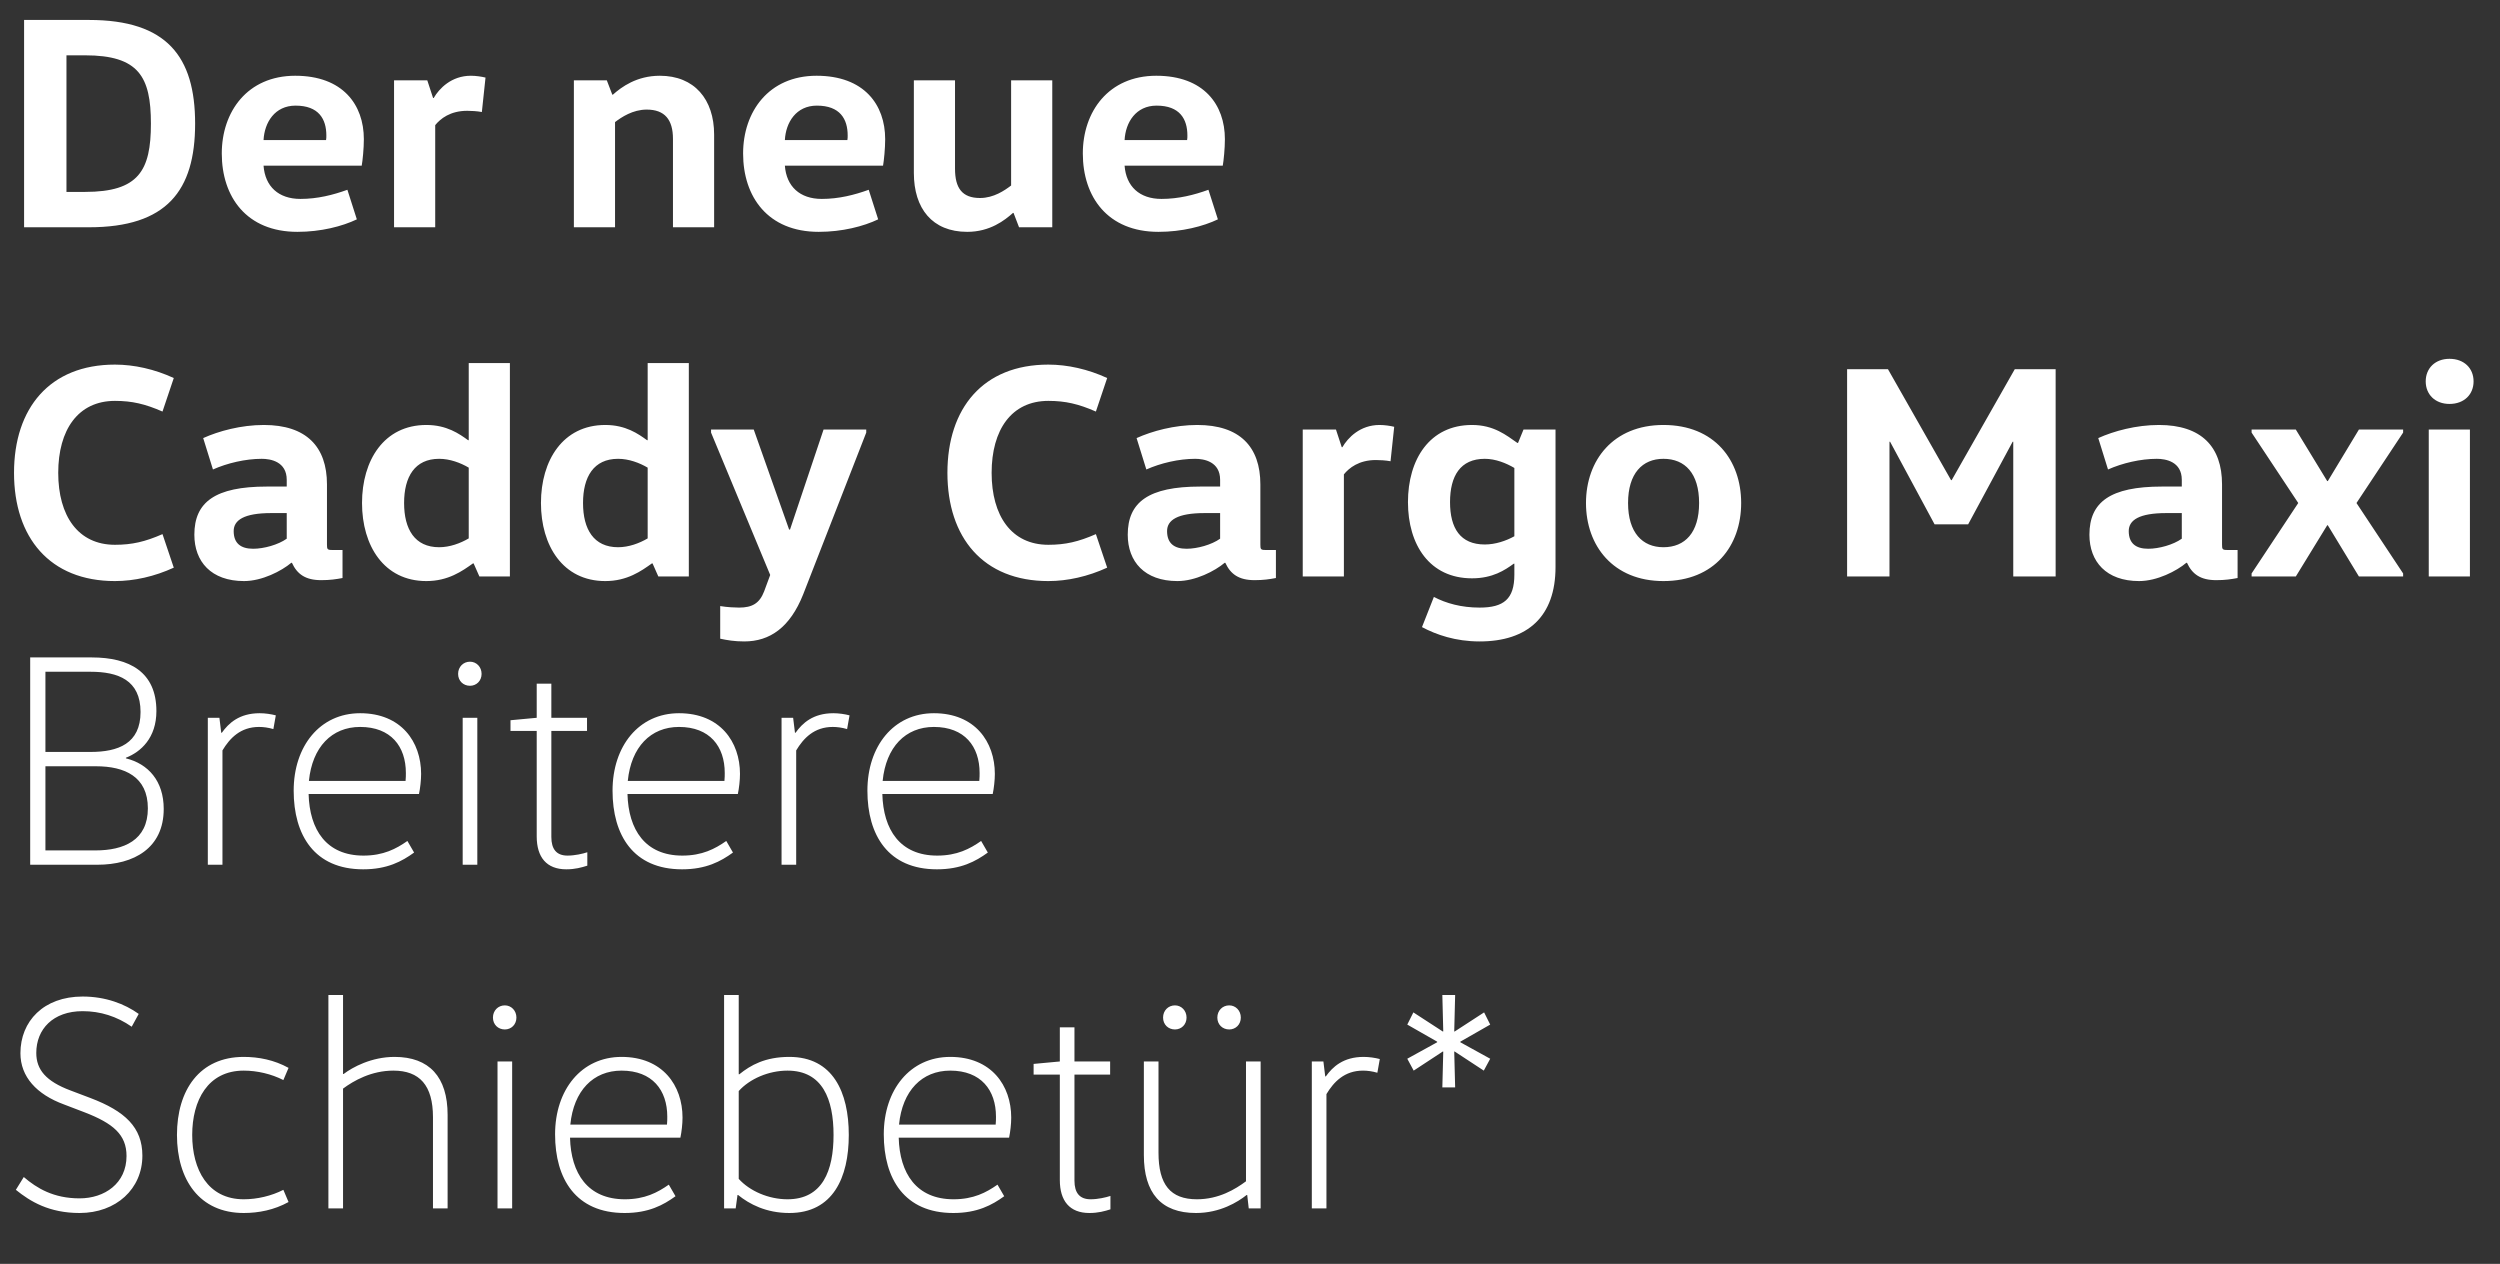 <svg viewBox="0 0 451 228" fill="none" xmlns="http://www.w3.org/2000/svg">
<rect x="0" y="0" width="451" height="228" fill="#333333" stroke="none"/>
<path d="M4.345 41H16.06C30.085 41 35.2 34.4 35.2 22.3C35.2 10.2 30.085 3.6 16.06 3.6H4.345V41ZM11.99 34.62V9.98H15.345C25.025 9.98 27.225 13.83 27.225 22.3C27.225 30.77 25.025 34.62 15.345 34.62H11.99ZM65.254 29.89C65.419 28.955 65.639 26.81 65.639 25.105C65.639 18.89 61.844 13.665 53.264 13.665C44.629 13.665 40.009 20.155 40.009 27.69C40.009 35.5 44.464 41.825 53.649 41.825C57.884 41.825 61.734 40.835 64.374 39.57L62.669 34.235C60.084 35.17 57.279 35.885 54.199 35.885C50.239 35.885 47.819 33.63 47.544 29.89H65.254ZM47.544 25.27C47.709 22.08 49.579 19.055 53.319 19.055C57.499 19.055 58.874 21.475 58.874 24.445C58.874 24.72 58.874 24.995 58.819 25.27H47.544ZM71.087 14.49V41H78.512V22.575C79.447 21.42 81.207 19.99 84.287 19.99C84.947 19.99 86.102 20.045 86.927 20.21L87.587 13.995C86.927 13.83 85.882 13.665 84.947 13.665C81.427 13.665 79.227 15.975 78.237 17.68H78.127L77.082 14.49H71.087ZM103.528 14.49V41H110.953V22.025C112.108 21.145 114.143 19.77 116.673 19.77C119.918 19.77 121.403 21.585 121.403 25.05V41H128.828V24.28C128.828 17.9 125.253 13.665 119.038 13.665C114.858 13.665 112.108 15.7 110.568 17.075H110.458L109.468 14.49H103.528ZM159.301 29.89C159.466 28.955 159.686 26.81 159.686 25.105C159.686 18.89 155.891 13.665 147.311 13.665C138.676 13.665 134.056 20.155 134.056 27.69C134.056 35.5 138.511 41.825 147.696 41.825C151.931 41.825 155.781 40.835 158.421 39.57L156.716 34.235C154.131 35.17 151.326 35.885 148.246 35.885C144.286 35.885 141.866 33.63 141.591 29.89H159.301ZM141.591 25.27C141.756 22.08 143.626 19.055 147.366 19.055C151.546 19.055 152.921 21.475 152.921 24.445C152.921 24.72 152.921 24.995 152.866 25.27H141.591ZM164.86 14.49V31.21C164.86 37.59 168.16 41.825 174.485 41.825C178.61 41.825 181.25 39.735 182.735 38.415H182.845L183.835 41H189.83V14.49H182.405V33.465C181.25 34.345 179.27 35.72 176.795 35.72C173.55 35.72 172.285 33.905 172.285 30.44V14.49H164.86ZM220.586 29.89C220.751 28.955 220.971 26.81 220.971 25.105C220.971 18.89 217.176 13.665 208.596 13.665C199.961 13.665 195.341 20.155 195.341 27.69C195.341 35.5 199.796 41.825 208.981 41.825C213.216 41.825 217.066 40.835 219.706 39.57L218.001 34.235C215.416 35.17 212.611 35.885 209.531 35.885C205.571 35.885 203.151 33.63 202.876 29.89H220.586ZM202.876 25.27C203.041 22.08 204.911 19.055 208.651 19.055C212.831 19.055 214.206 21.475 214.206 24.445C214.206 24.72 214.206 24.995 214.151 25.27H202.876ZM2.53 85.3C2.53 96.96 8.965 104.825 20.735 104.825C24.2 104.825 27.885 104 31.35 102.405L29.315 96.355C26.18 97.73 23.815 98.28 20.735 98.28C14.08 98.28 10.505 93.055 10.505 85.3C10.505 77.545 14.08 72.32 20.735 72.32C23.815 72.32 26.18 72.87 29.315 74.245L31.35 68.195C27.885 66.6 24.2 65.775 20.735 65.775C8.965 65.775 2.53 73.64 2.53 85.3ZM58.986 87.39C58.986 80.57 55.246 76.665 47.601 76.665C43.476 76.665 39.461 77.765 36.656 79.03L38.416 84.695C41.001 83.54 44.301 82.77 47.216 82.77C48.811 82.77 51.726 83.265 51.726 86.565V87.775H48.151C38.801 87.775 35.061 90.58 35.061 96.465C35.061 101.305 38.086 104.825 44.026 104.825C47.271 104.825 50.791 103.01 52.551 101.525H52.661C53.596 103.56 55.081 104.66 57.941 104.66C59.536 104.66 60.636 104.495 61.791 104.275V99.215H59.866C59.041 99.215 58.986 99.05 58.986 98.225V87.39ZM51.726 92.56V97.18C50.186 98.28 47.601 98.995 45.676 98.995C43.421 98.995 42.156 98.005 42.156 95.805C42.156 93.825 44.026 92.56 48.921 92.56H51.726ZM84.559 97.125C83.074 98.005 81.149 98.72 79.224 98.72C74.824 98.72 72.899 95.475 72.899 90.745C72.899 86.015 74.824 82.77 79.224 82.77C81.149 82.77 83.074 83.485 84.559 84.365V97.125ZM84.559 65.5V79.415H84.449C82.854 78.26 80.599 76.665 76.914 76.665C69.269 76.665 65.309 83.045 65.309 90.745C65.309 98.445 69.269 104.825 76.914 104.825C80.874 104.825 83.404 103.01 85.329 101.635H85.439L86.484 104H91.984V65.5H84.559ZM116.839 97.125C115.354 98.005 113.429 98.72 111.504 98.72C107.104 98.72 105.179 95.475 105.179 90.745C105.179 86.015 107.104 82.77 111.504 82.77C113.429 82.77 115.354 83.485 116.839 84.365V97.125ZM116.839 65.5V79.415H116.729C115.134 78.26 112.879 76.665 109.194 76.665C101.549 76.665 97.589 83.045 97.589 90.745C97.589 98.445 101.549 104.825 109.194 104.825C113.154 104.825 115.684 103.01 117.609 101.635H117.719L118.764 104H124.264V65.5H116.839ZM156.27 77.49H148.57L142.52 95.53H142.355L135.975 77.49H128.275V78.04L138.945 103.725L137.845 106.695C137.02 108.84 135.7 109.61 133.335 109.61C132.73 109.61 131.19 109.555 129.925 109.335V115.22C131.19 115.495 132.51 115.715 134.27 115.715C138.89 115.715 142.52 113.185 144.885 107.245L156.27 78.04V77.49ZM170.914 85.3C170.914 96.96 177.349 104.825 189.119 104.825C192.584 104.825 196.269 104 199.734 102.405L197.699 96.355C194.564 97.73 192.199 98.28 189.119 98.28C182.464 98.28 178.889 93.055 178.889 85.3C178.889 77.545 182.464 72.32 189.119 72.32C192.199 72.32 194.564 72.87 197.699 74.245L199.734 68.195C196.269 66.6 192.584 65.775 189.119 65.775C177.349 65.775 170.914 73.64 170.914 85.3ZM227.37 87.39C227.37 80.57 223.63 76.665 215.985 76.665C211.86 76.665 207.845 77.765 205.04 79.03L206.8 84.695C209.385 83.54 212.685 82.77 215.6 82.77C217.195 82.77 220.11 83.265 220.11 86.565V87.775H216.535C207.185 87.775 203.445 90.58 203.445 96.465C203.445 101.305 206.47 104.825 212.41 104.825C215.655 104.825 219.175 103.01 220.935 101.525H221.045C221.98 103.56 223.465 104.66 226.325 104.66C227.92 104.66 229.02 104.495 230.175 104.275V99.215H228.25C227.425 99.215 227.37 99.05 227.37 98.225V87.39ZM220.11 92.56V97.18C218.57 98.28 215.985 98.995 214.06 98.995C211.805 98.995 210.54 98.005 210.54 95.805C210.54 93.825 212.41 92.56 217.305 92.56H220.11ZM235.013 77.49V104H242.438V85.575C243.373 84.42 245.133 82.99 248.213 82.99C248.873 82.99 250.028 83.045 250.853 83.21L251.513 76.995C250.853 76.83 249.808 76.665 248.873 76.665C245.353 76.665 243.153 78.975 242.163 80.68H242.053L241.008 77.49H235.013ZM273.191 96.74C271.706 97.565 269.781 98.225 267.856 98.225C263.456 98.225 261.586 95.31 261.586 90.58C261.586 85.85 263.456 82.77 267.856 82.77C269.781 82.77 271.706 83.54 273.191 84.42V96.74ZM280.616 77.49H274.841L273.851 79.91H273.741C271.761 78.535 269.506 76.665 265.546 76.665C257.901 76.665 253.996 82.88 253.996 90.58C253.996 98.28 257.901 104.33 265.546 104.33C269.286 104.33 271.486 102.845 273.081 101.69H273.191V103.67C273.191 108.07 271.266 109.61 266.921 109.61C263.621 109.61 260.871 108.84 258.671 107.685L256.526 113.13C259.111 114.505 262.576 115.715 266.921 115.715C275.611 115.715 280.616 111.205 280.616 102.295V77.49ZM293.702 90.745C293.702 85.41 296.287 82.77 300.082 82.77C303.987 82.77 306.517 85.41 306.517 90.745C306.517 96.08 303.987 98.72 300.082 98.72C296.287 98.72 293.702 96.08 293.702 90.745ZM314.107 90.745C314.107 83.045 309.322 76.665 300.082 76.665C291.007 76.665 286.112 83.045 286.112 90.745C286.112 98.445 291.007 104.825 300.082 104.825C309.322 104.825 314.107 98.445 314.107 90.745ZM351.972 86.62L340.587 66.6H333.217V104H340.862V79.69H340.972L349.002 94.595H355.052L363.082 79.69H363.192V104H370.837V66.6H363.467L352.082 86.62H351.972ZM400.856 87.39C400.856 80.57 397.116 76.665 389.471 76.665C385.346 76.665 381.331 77.765 378.526 79.03L380.286 84.695C382.871 83.54 386.171 82.77 389.086 82.77C390.681 82.77 393.596 83.265 393.596 86.565V87.775H390.021C380.671 87.775 376.931 90.58 376.931 96.465C376.931 101.305 379.956 104.825 385.896 104.825C389.141 104.825 392.661 103.01 394.421 101.525H394.531C395.466 103.56 396.951 104.66 399.811 104.66C401.406 104.66 402.506 104.495 403.661 104.275V99.215H401.736C400.911 99.215 400.856 99.05 400.856 98.225V87.39ZM393.596 92.56V97.18C392.056 98.28 389.471 98.995 387.546 98.995C385.291 98.995 384.026 98.005 384.026 95.805C384.026 93.825 385.896 92.56 390.791 92.56H393.596ZM419.939 94.76L425.549 104H433.524V103.45L425.109 90.745L433.524 78.04V77.49H425.549L419.939 86.785H419.829L414.164 77.49H406.189V78.04L414.604 90.745L406.189 103.45V104H414.164L419.829 94.76H419.939ZM445.573 104V77.49H438.148V104H445.573ZM437.598 68.8C437.598 71.165 439.303 72.87 441.888 72.87C444.528 72.87 446.233 71.165 446.233 68.8C446.233 66.435 444.528 64.73 441.888 64.73C439.303 64.73 437.598 66.435 437.598 68.8Z" fill="white"/>
<path d="M8.195 138.235H17.325C22.495 138.235 26.675 140.105 26.675 145.825C26.675 151.6 22.33 153.415 17.215 153.415H8.195V138.235ZM5.445 118.6V156H17.545C24.2 156 29.535 152.975 29.535 145.935C29.535 140.875 26.73 137.795 22.715 136.805V136.695C25.41 135.65 28.215 133.12 28.215 128.28C28.215 121.24 23.375 118.6 16.555 118.6H5.445ZM8.195 121.185H16.335C21.285 121.185 25.355 122.67 25.355 128.445C25.355 134.165 21.285 135.65 16.335 135.65H8.195V121.185ZM37.491 129.49V156H40.131V135.375C41.451 133.175 43.376 131.14 46.731 131.14C47.501 131.14 48.381 131.25 49.316 131.525L49.756 129.05C48.931 128.83 47.831 128.665 46.841 128.665C43.156 128.665 41.231 130.48 40.021 132.185H39.911L39.581 129.49H37.491ZM75.584 143.24C75.804 142.195 75.969 140.765 75.969 139.61C75.969 133.835 72.394 128.665 64.969 128.665C57.709 128.665 52.979 134.605 52.979 142.635C52.979 150.665 56.719 156.825 65.519 156.825C69.864 156.825 72.504 155.395 74.704 153.8L73.494 151.71C71.459 153.14 69.149 154.35 65.574 154.35C58.864 154.35 55.839 149.675 55.674 143.24H75.584ZM64.969 131.14C70.524 131.14 73.219 134.66 73.219 139.445C73.219 139.83 73.219 140.325 73.164 140.875H55.729C56.334 134.77 59.854 131.14 64.969 131.14ZM86.108 156V129.49H83.468V156H86.108ZM82.643 121.57C82.643 122.835 83.578 123.715 84.788 123.715C85.943 123.715 86.878 122.835 86.878 121.57C86.878 120.305 85.943 119.37 84.788 119.37C83.578 119.37 82.643 120.305 82.643 121.57ZM96.823 123.33V129.49L92.093 129.93V131.855H96.823V150.885C96.823 154.625 98.583 156.825 102.158 156.825C103.753 156.825 104.908 156.495 105.953 156.165V153.745C105.128 154.02 103.698 154.35 102.378 154.35C100.398 154.35 99.463 153.195 99.463 150.995V131.855H105.898V129.49H99.463V123.33H96.823ZM133.108 143.24C133.328 142.195 133.493 140.765 133.493 139.61C133.493 133.835 129.918 128.665 122.493 128.665C115.233 128.665 110.503 134.605 110.503 142.635C110.503 150.665 114.243 156.825 123.043 156.825C127.388 156.825 130.028 155.395 132.228 153.8L131.018 151.71C128.983 153.14 126.673 154.35 123.098 154.35C116.388 154.35 113.363 149.675 113.198 143.24H133.108ZM122.493 131.14C128.048 131.14 130.743 134.66 130.743 139.445C130.743 139.83 130.743 140.325 130.688 140.875H113.253C113.858 134.77 117.378 131.14 122.493 131.14ZM140.992 129.49V156H143.632V135.375C144.952 133.175 146.877 131.14 150.232 131.14C151.002 131.14 151.882 131.25 152.817 131.525L153.257 129.05C152.432 128.83 151.332 128.665 150.342 128.665C146.657 128.665 144.732 130.48 143.522 132.185H143.412L143.082 129.49H140.992ZM179.085 143.24C179.305 142.195 179.47 140.765 179.47 139.61C179.47 133.835 175.895 128.665 168.47 128.665C161.21 128.665 156.48 134.605 156.48 142.635C156.48 150.665 160.22 156.825 169.02 156.825C173.365 156.825 176.005 155.395 178.205 153.8L176.995 151.71C174.96 153.14 172.65 154.35 169.075 154.35C162.365 154.35 159.34 149.675 159.175 143.24H179.085ZM168.47 131.14C174.025 131.14 176.72 134.66 176.72 139.445C176.72 139.83 176.72 140.325 176.665 140.875H159.23C159.835 134.77 163.355 131.14 168.47 131.14ZM2.86 214.645C5.445 216.735 8.855 218.825 14.355 218.825C20.955 218.825 25.685 214.48 25.685 208.485C25.685 203.37 22.55 200.455 16.335 198.09L12.705 196.715C8.305 195.065 6.545 192.975 6.545 189.95C6.545 185.66 9.57 182.415 14.905 182.415C18.095 182.415 21.065 183.35 23.76 185.22L25.025 182.91C22.495 181.095 19.03 179.775 14.905 179.775C7.865 179.775 3.685 184.23 3.685 190.005C3.685 194.24 6.6 197.43 11.55 199.245L15.29 200.675C20.405 202.655 22.825 204.69 22.825 208.54C22.825 213.49 18.865 216.185 14.355 216.185C9.68 216.185 6.655 214.37 4.29 212.335L2.86 214.645ZM31.924 204.745C31.924 212.83 35.994 218.825 43.969 218.825C46.664 218.825 49.469 218.275 52.054 216.845L51.119 214.645C48.974 215.745 46.389 216.35 43.969 216.35C37.479 216.35 34.674 210.96 34.674 204.745C34.674 198.53 37.479 193.14 43.969 193.14C46.389 193.14 48.974 193.745 51.119 194.845L52.054 192.645C49.469 191.215 46.664 190.665 43.969 190.665C35.994 190.665 31.924 196.66 31.924 204.745ZM80.749 218V201.115C80.749 194.295 77.449 190.665 71.179 190.665C66.999 190.665 63.589 192.535 61.994 193.745H61.884V179.5H59.244V218H61.884V196.385C63.809 194.955 66.999 193.14 70.959 193.14C75.689 193.14 78.109 195.78 78.109 201.555V218H80.749ZM92.392 218V191.49H89.752V218H92.392ZM88.927 183.57C88.927 184.835 89.862 185.715 91.072 185.715C92.227 185.715 93.162 184.835 93.162 183.57C93.162 182.305 92.227 181.37 91.072 181.37C89.862 181.37 88.927 182.305 88.927 183.57ZM122.742 205.24C122.962 204.195 123.127 202.765 123.127 201.61C123.127 195.835 119.552 190.665 112.127 190.665C104.867 190.665 100.137 196.605 100.137 204.635C100.137 212.665 103.877 218.825 112.677 218.825C117.022 218.825 119.662 217.395 121.862 215.8L120.652 213.71C118.617 215.14 116.307 216.35 112.732 216.35C106.022 216.35 102.997 211.675 102.832 205.24H122.742ZM112.127 193.14C117.682 193.14 120.377 196.66 120.377 201.445C120.377 201.83 120.377 202.325 120.322 202.875H102.887C103.492 196.77 107.012 193.14 112.127 193.14ZM133.266 196.825C135.246 194.625 138.656 193.14 142.066 193.14C148.391 193.14 150.371 198.31 150.371 204.745C150.371 211.18 148.391 216.35 142.066 216.35C138.656 216.35 135.246 214.865 133.266 212.665V196.825ZM130.626 179.5V218H132.716L133.046 215.58H133.156C135.191 217.23 138.216 218.825 142.396 218.825C150.261 218.825 153.121 212.445 153.121 204.745C153.121 197.045 150.261 190.665 142.396 190.665C138.051 190.665 135.411 192.15 133.376 193.8H133.266V179.5H130.626ZM182.039 205.24C182.259 204.195 182.424 202.765 182.424 201.61C182.424 195.835 178.849 190.665 171.424 190.665C164.164 190.665 159.434 196.605 159.434 204.635C159.434 212.665 163.174 218.825 171.974 218.825C176.319 218.825 178.959 217.395 181.159 215.8L179.949 213.71C177.914 215.14 175.604 216.35 172.029 216.35C165.319 216.35 162.294 211.675 162.129 205.24H182.039ZM171.424 193.14C176.979 193.14 179.674 196.66 179.674 201.445C179.674 201.83 179.674 202.325 179.619 202.875H162.184C162.789 196.77 166.309 193.14 171.424 193.14ZM191.193 185.33V191.49L186.463 191.93V193.855H191.193V212.885C191.193 216.625 192.953 218.825 196.528 218.825C198.123 218.825 199.278 218.495 200.323 218.165V215.745C199.498 216.02 198.068 216.35 196.748 216.35C194.768 216.35 193.833 215.195 193.833 212.995V193.855H200.268V191.49H193.833V185.33H191.193ZM227.418 218V191.49H224.778V213.105C222.853 214.535 219.883 216.35 215.923 216.35C211.138 216.35 208.993 213.71 208.993 207.935V191.49H206.353V208.375C206.353 215.195 209.433 218.825 215.758 218.825C220.103 218.825 223.293 216.845 224.888 215.58H224.998L225.273 218H227.418ZM209.818 183.57C209.818 184.835 210.753 185.715 211.963 185.715C213.118 185.715 214.053 184.835 214.053 183.57C214.053 182.305 213.118 181.37 211.963 181.37C210.753 181.37 209.818 182.305 209.818 183.57ZM219.608 183.57C219.608 184.835 220.543 185.715 221.753 185.715C222.908 185.715 223.843 184.835 223.843 183.57C223.843 182.305 222.908 181.37 221.753 181.37C220.543 181.37 219.608 182.305 219.608 183.57ZM236.651 191.49V218H239.291V197.375C240.611 195.175 242.536 193.14 245.891 193.14C246.661 193.14 247.541 193.25 248.476 193.525L248.916 191.05C248.091 190.83 246.991 190.665 246.001 190.665C242.316 190.665 240.391 192.48 239.181 194.185H239.071L238.741 191.49H236.651ZM262.508 179.5H260.198L260.363 186.045L260.308 186.1L254.973 182.635L253.873 184.835L259.263 187.915V188.025L253.873 190.995L255.028 193.14L260.308 189.675L260.363 189.73L260.198 196.165H262.508L262.343 189.73L262.398 189.675L267.678 193.14L268.833 190.995L263.443 188.025V187.915L268.833 184.835L267.733 182.635L262.398 186.1L262.343 186.045L262.508 179.5Z" fill="white"/>
</svg>
